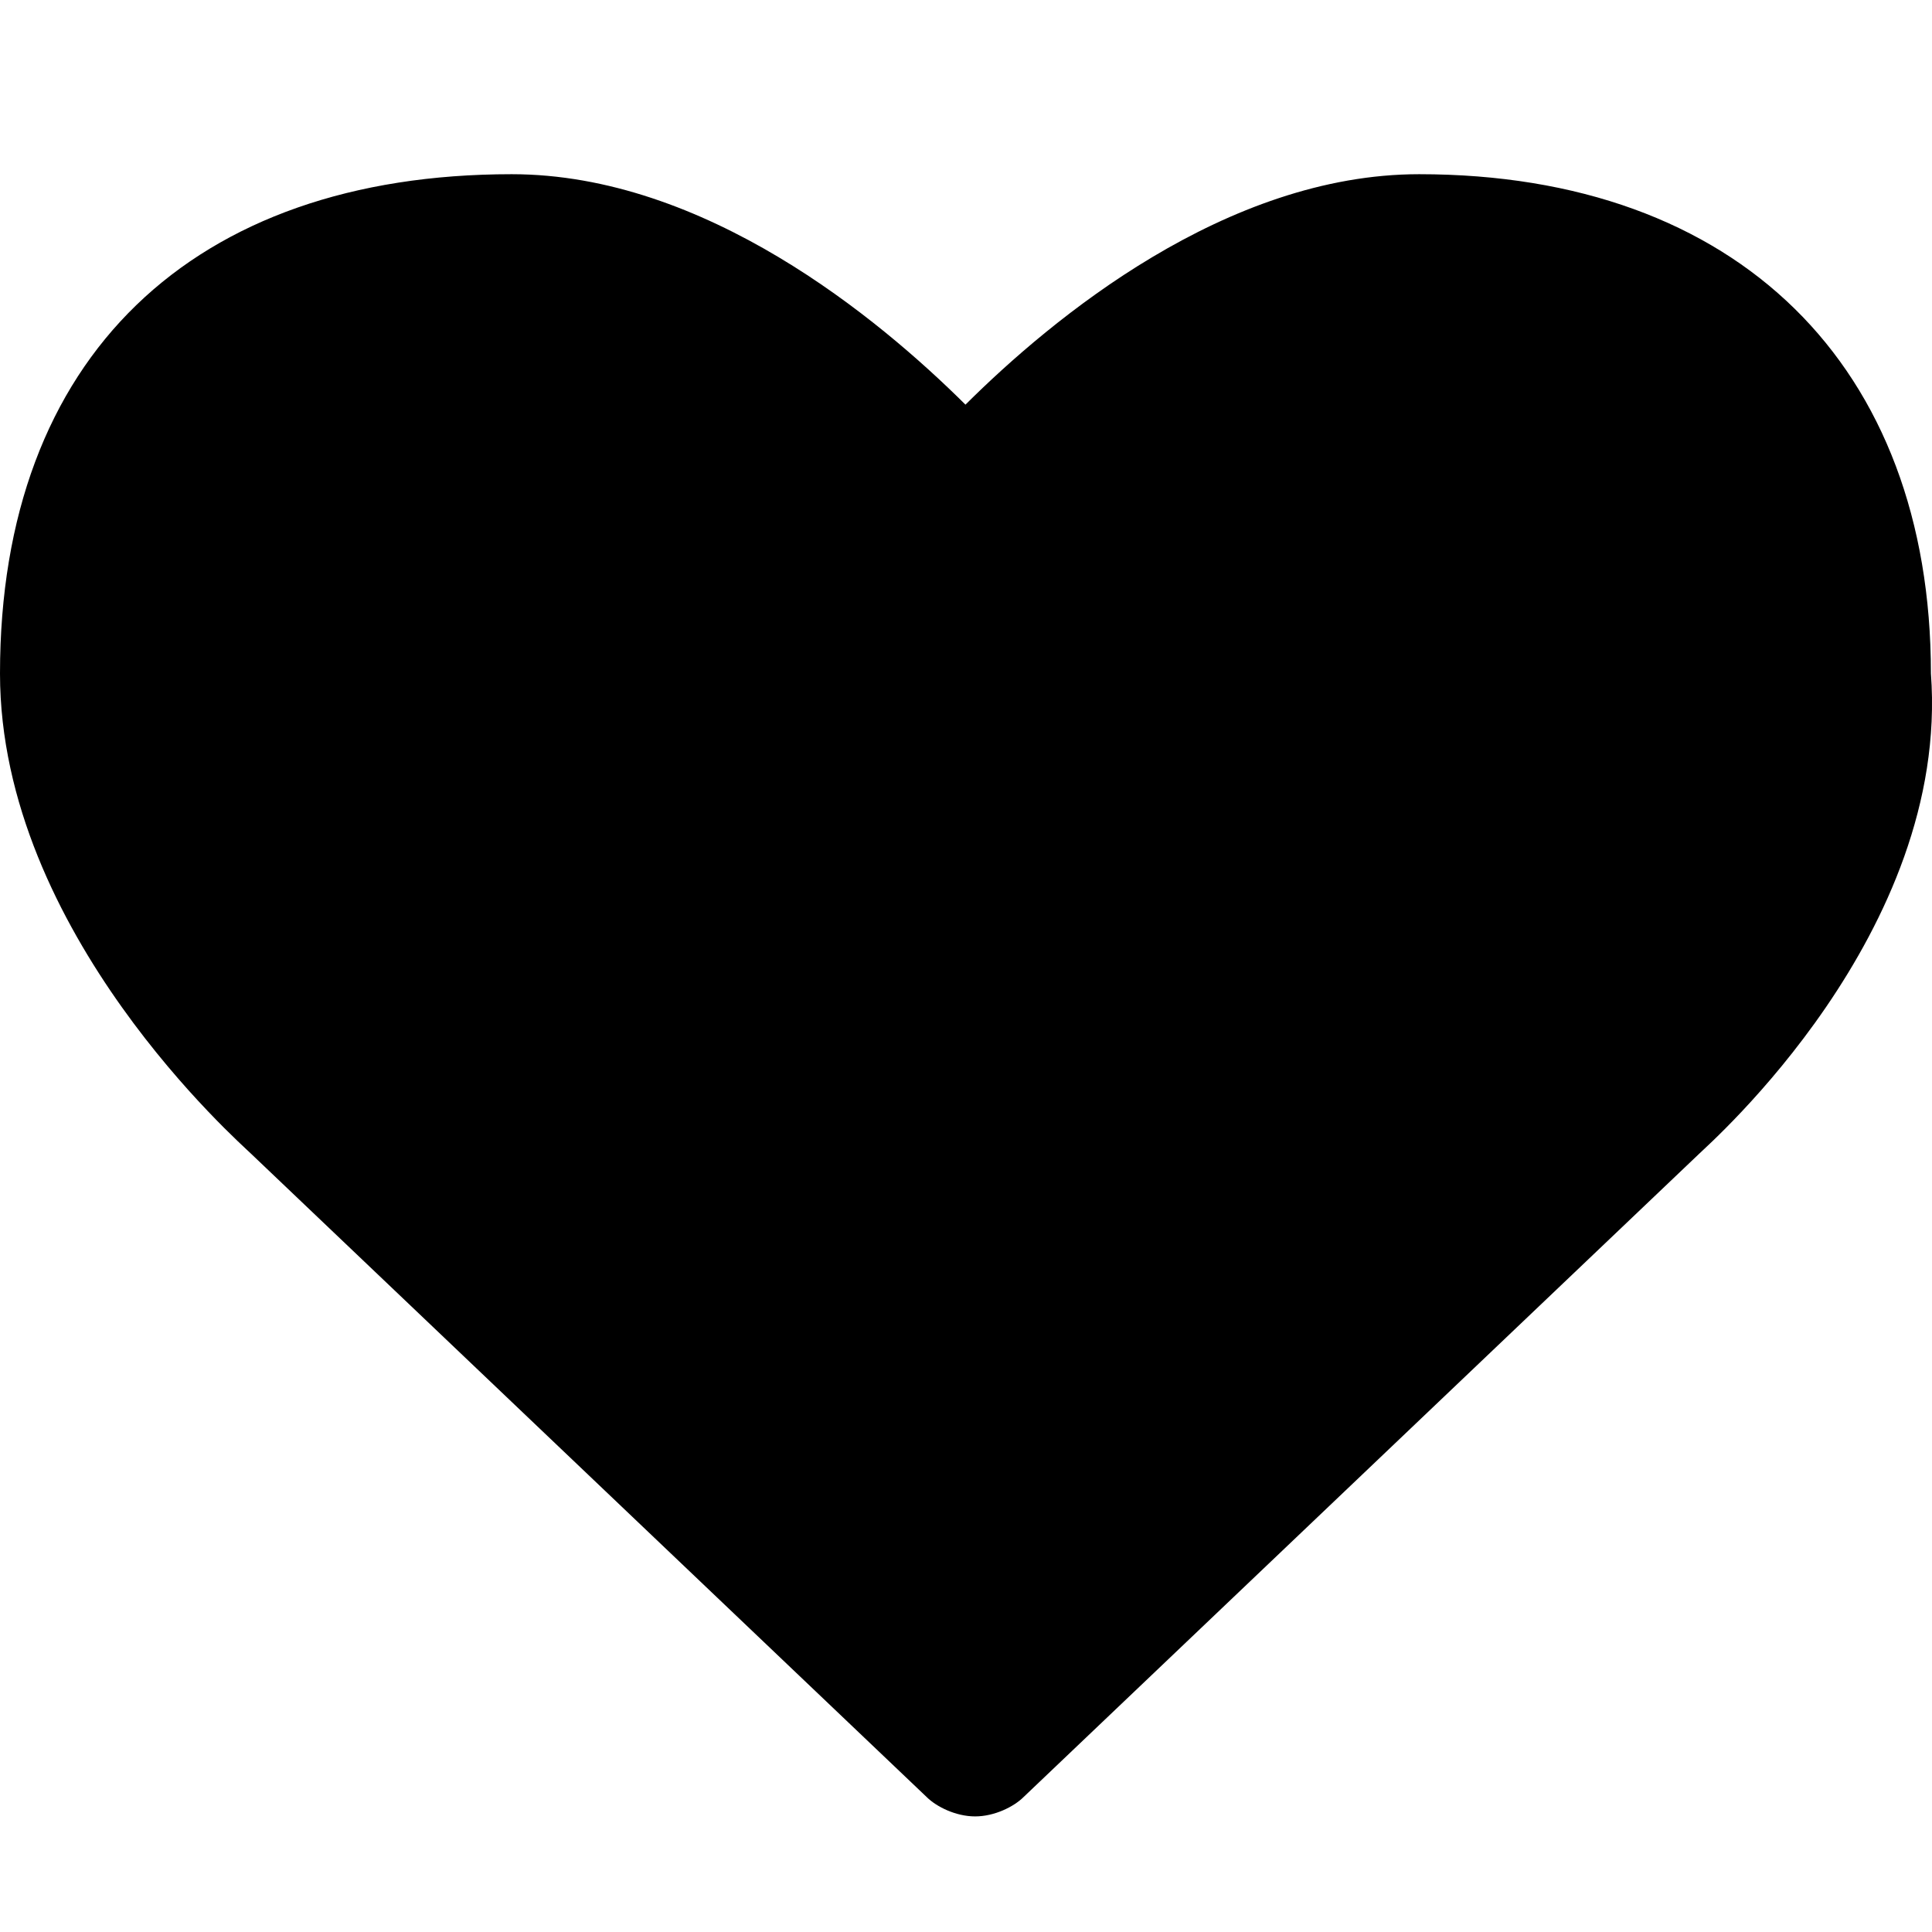 <?xml version="1.0" encoding="UTF-8" standalone="no"?>
<svg width="18px" height="18px" viewBox="0 0 18 18" version="1.1" xmlns="http://www.w3.org/2000/svg" xmlns:xlink="http://www.w3.org/1999/xlink">
    <!-- Generator: Sketch 41 (35326) - http://www.bohemiancoding.com/sketch -->
    <title>heart</title>
    <desc>Created with Sketch.</desc>
    <defs></defs>
    <g id="All" stroke="none" stroke-width="1" fill="none" fill-rule="evenodd">
        <g id="heart" fill="#000000">
            <path d="M15.831,10.749 L9.535,16.744 C9.445,16.833 9.265,16.923 9.085,16.923 C8.905,16.923 8.725,16.833 8.635,16.744 L2.339,10.749 C2.249,10.659 0,8.691 0,6.275 C0,3.323 1.799,1.623 4.767,1.623 C6.566,1.623 8.185,2.965 8.995,3.77 C9.804,2.965 11.423,1.623 13.222,1.623 C16.191,1.623 17.99,3.412 17.99,6.275 C18.17,8.691 15.921,10.659 15.831,10.749" id="Heart"></path>
        </g>
    </g>
</svg>